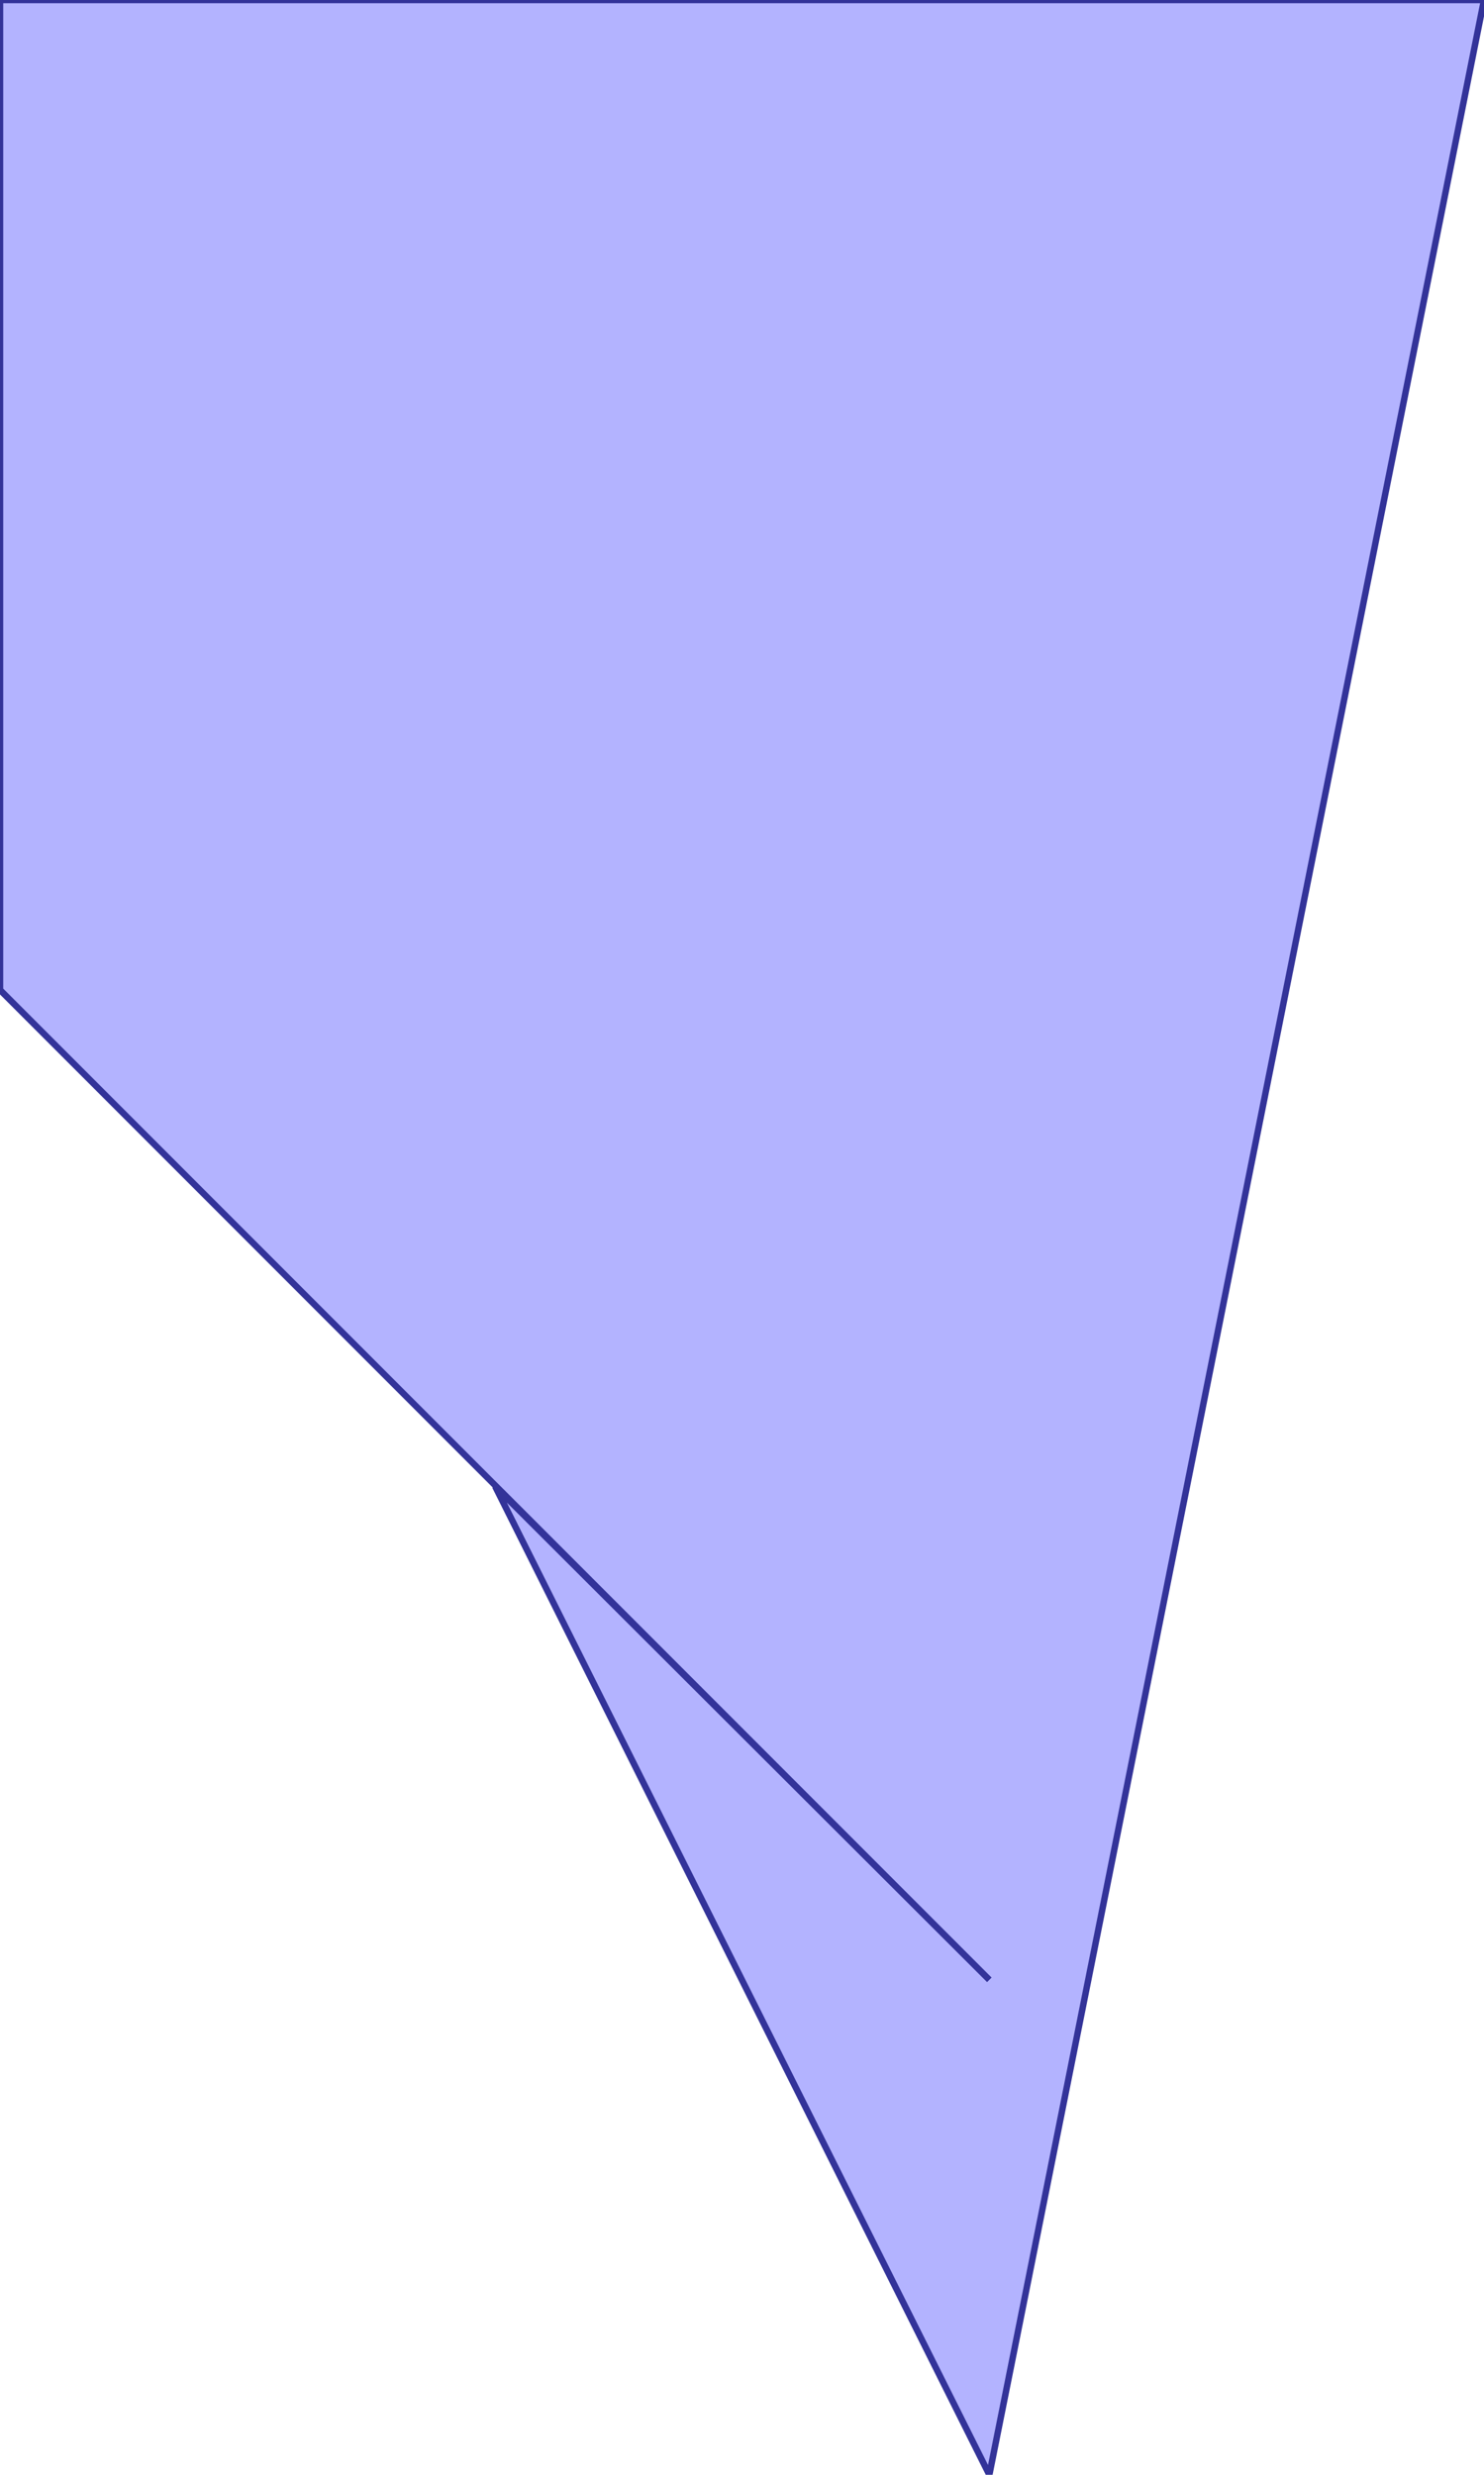 <?xml version="1.0" standalone="no"?>
<!DOCTYPE svg PUBLIC "-//W3C//DTD SVG 1.1//EN"
"http://www.w3.org/Graphics/SVG/1.1/DTD/svg11.dtd">
<svg  version="1.1" xmlns="http://www.w3.org/2000/svg" xmlns:xlink="http://www.w3.org/1999/xlink" viewBox="0 0 3 5">
<g title="A + B (CGAL EPECK)" fill-rule="evenodd">
<path d="M 2.0,4.0 L 1.001,3.003 L 2.0,5.0 L 3.0,0 L 0,0 L 0,2.0 L 2.0,4.0 z" style="fill-opacity:0.3;fill:rgb(0,0,255);stroke:rgb(51,51,153);stroke-width:0.013" />
</g></svg>